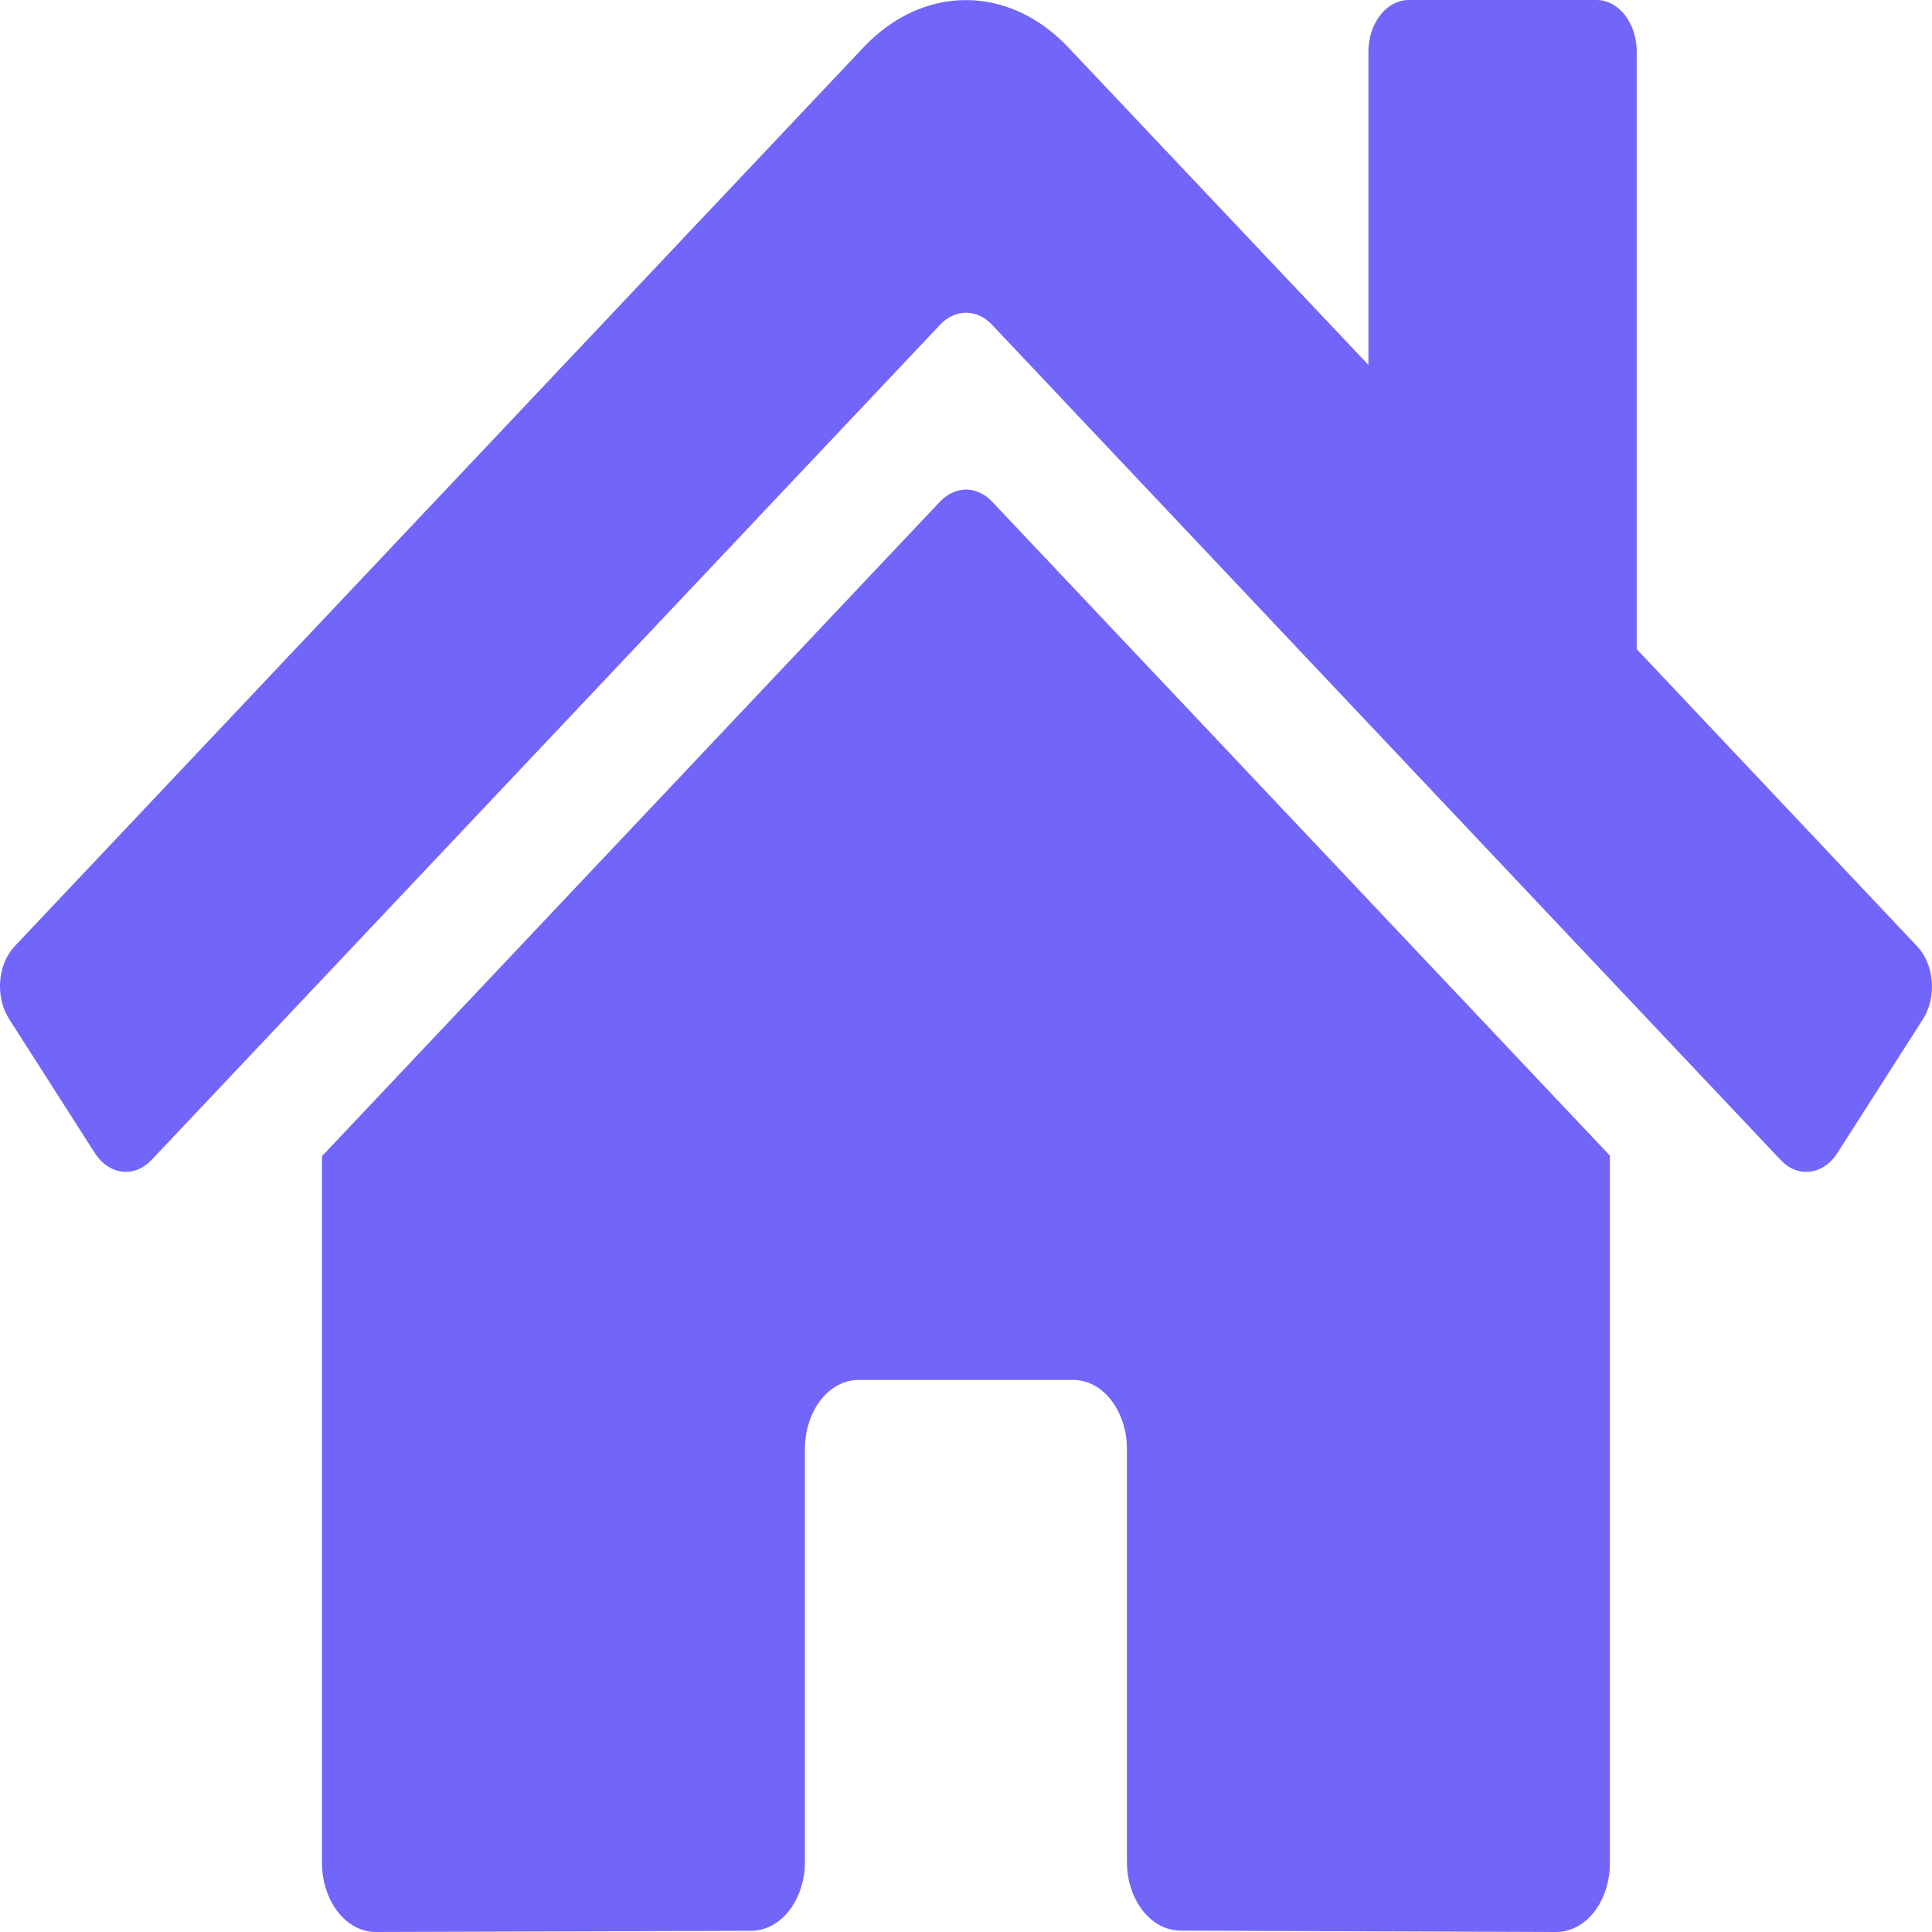 <svg width="24" height="24" viewBox="0 0 24 24" fill="none" xmlns="http://www.w3.org/2000/svg">
<path id="Vector" d="M11.682 6.226L4 14.362V23.143C4 23.37 4.071 23.588 4.196 23.749C4.321 23.91 4.49 24 4.667 24L9.336 23.985C9.512 23.983 9.681 23.892 9.805 23.732C9.929 23.571 9.999 23.354 9.999 23.127V17.999C9.999 17.772 10.069 17.554 10.194 17.393C10.319 17.232 10.489 17.142 10.666 17.142H13.332C13.509 17.142 13.678 17.232 13.803 17.393C13.928 17.554 13.999 17.772 13.999 17.999V23.123C13.998 23.236 14.015 23.348 14.049 23.452C14.082 23.557 14.131 23.651 14.193 23.731C14.255 23.811 14.329 23.875 14.41 23.918C14.491 23.961 14.578 23.983 14.665 23.983L19.332 24C19.509 24 19.679 23.91 19.804 23.749C19.929 23.588 19.999 23.37 19.999 23.143V14.356L12.319 6.226C12.229 6.133 12.117 6.082 12.001 6.082C11.885 6.082 11.772 6.133 11.682 6.226ZM23.816 11.756L20.332 8.064V0.643C20.332 0.472 20.28 0.309 20.186 0.188C20.092 0.068 19.965 0 19.832 0H17.499C17.367 0 17.239 0.068 17.146 0.188C17.052 0.309 16.999 0.472 16.999 0.643V4.533L13.269 0.587C12.911 0.208 12.462 0.001 11.998 0.001C11.535 0.001 11.086 0.208 10.728 0.587L0.181 11.756C0.131 11.81 0.089 11.876 0.058 11.95C0.027 12.025 0.008 12.107 0.002 12.191C-0.004 12.275 0.003 12.36 0.022 12.441C0.041 12.521 0.073 12.596 0.115 12.661L1.177 14.322C1.219 14.388 1.27 14.442 1.328 14.481C1.386 14.521 1.45 14.546 1.515 14.554C1.581 14.562 1.647 14.553 1.71 14.529C1.773 14.504 1.831 14.463 1.882 14.41L11.682 4.03C11.772 3.936 11.885 3.885 12.001 3.885C12.117 3.885 12.229 3.936 12.319 4.03L22.12 14.41C22.17 14.463 22.229 14.504 22.291 14.529C22.354 14.554 22.42 14.562 22.486 14.554C22.551 14.546 22.614 14.522 22.673 14.482C22.731 14.443 22.782 14.389 22.824 14.324L23.886 12.663C23.928 12.598 23.959 12.522 23.979 12.441C23.998 12.36 24.004 12.275 23.997 12.191C23.991 12.106 23.971 12.024 23.94 11.95C23.909 11.875 23.867 11.809 23.816 11.756Z" fill="#7166F9"/>
</svg>
